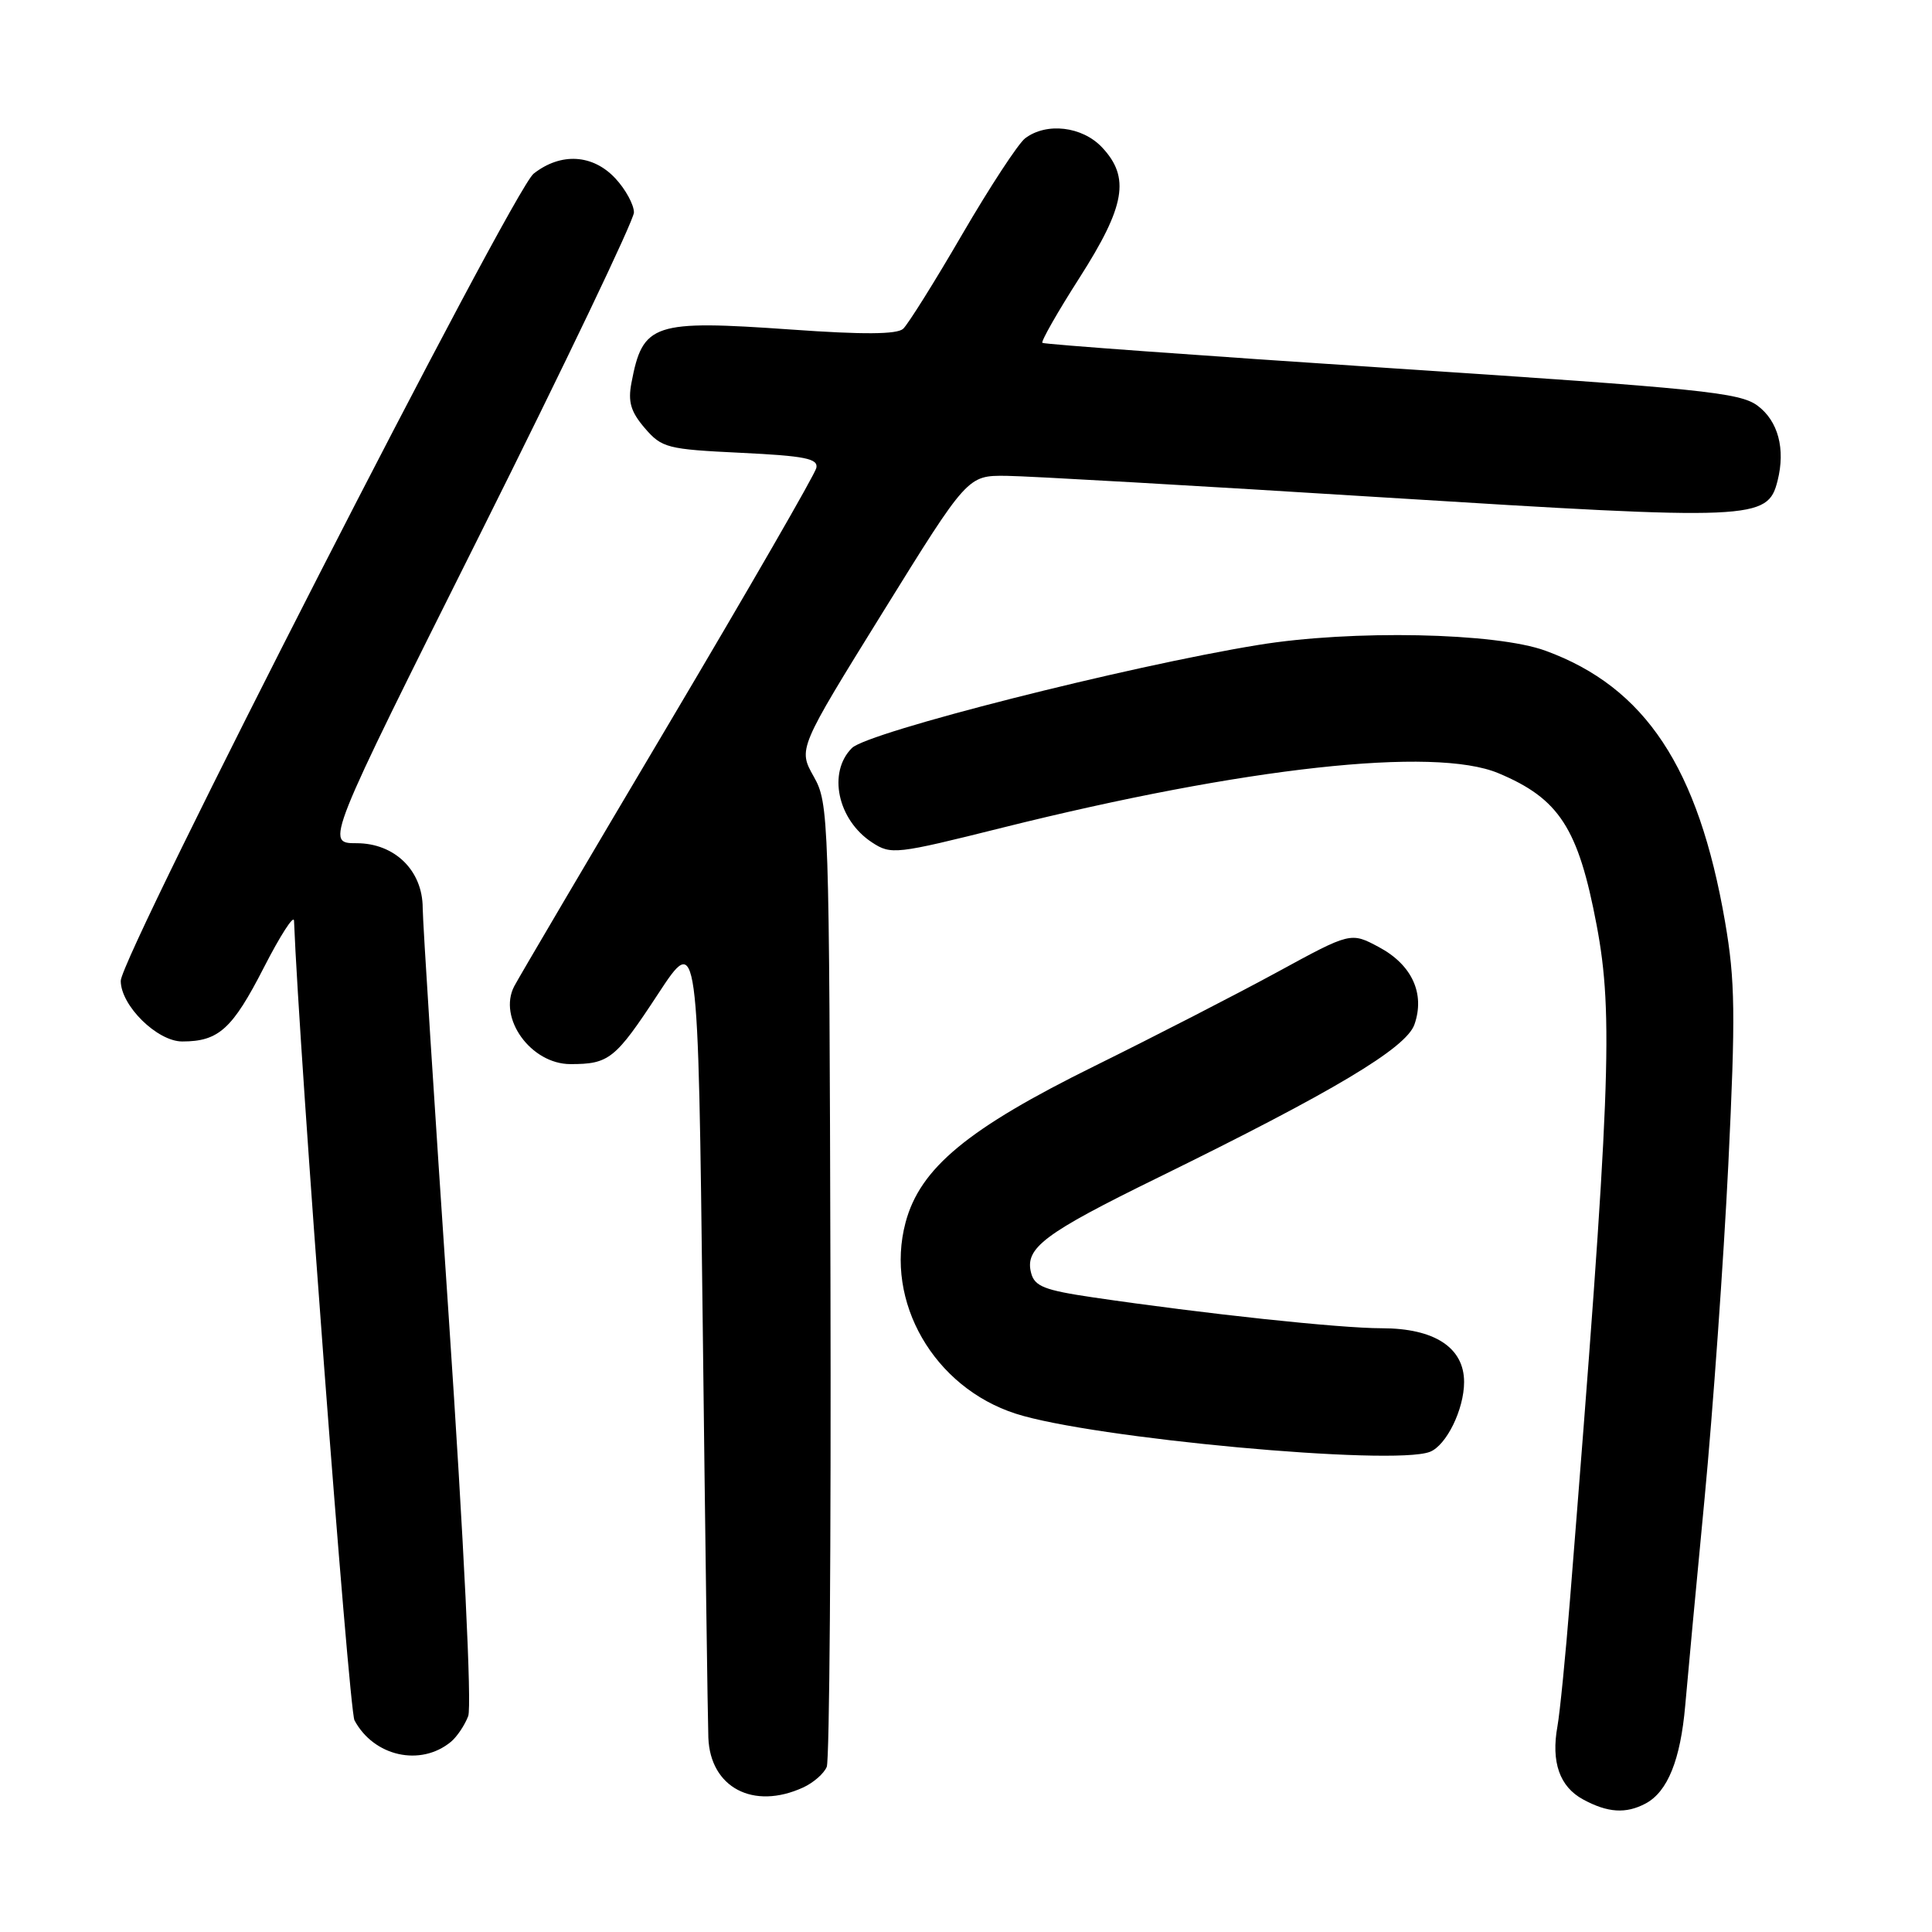 <?xml version="1.0" encoding="UTF-8" standalone="no"?>
<!DOCTYPE svg PUBLIC "-//W3C//DTD SVG 1.1//EN" "http://www.w3.org/Graphics/SVG/1.1/DTD/svg11.dtd" >
<svg xmlns="http://www.w3.org/2000/svg" xmlns:xlink="http://www.w3.org/1999/xlink" version="1.1" viewBox="0 0 256 256">
 <g >
 <path fill="currentColor"
d=" M 218.06 238.97 C 220.97 237.41 222.67 233.20 223.30 226.00 C 223.61 222.43 224.76 210.05 225.87 198.50 C 226.97 186.95 228.38 167.08 229.01 154.33 C 229.98 134.34 229.92 129.94 228.58 122.15 C 225.05 101.70 218.01 91.06 204.80 86.23 C 198.24 83.82 179.11 83.43 166.72 85.46 C 149.40 88.28 114.99 97.01 112.88 99.12 C 109.65 102.35 110.98 108.63 115.54 111.62 C 118.07 113.28 118.67 113.21 132.83 109.67 C 164.93 101.66 190.05 98.90 198.54 102.45 C 206.60 105.82 209.13 109.72 211.56 122.57 C 213.82 134.52 213.41 144.69 208.03 212.00 C 207.44 219.43 206.69 226.96 206.37 228.74 C 205.51 233.48 206.66 236.75 209.76 238.43 C 213.03 240.21 215.45 240.36 218.06 238.97 Z  M 106.40 236.86 C 107.77 236.24 109.19 235.00 109.55 234.11 C 109.91 233.23 110.13 204.16 110.04 169.53 C 109.88 107.98 109.83 106.47 107.82 102.89 C 105.76 99.23 105.76 99.23 116.98 81.12 C 128.21 63.00 128.21 63.00 133.35 63.05 C 136.18 63.08 158.75 64.37 183.50 65.92 C 232.53 68.98 234.23 68.91 235.54 63.69 C 236.60 59.47 235.61 55.78 232.88 53.75 C 230.53 52.01 225.47 51.49 184.38 48.79 C 159.15 47.13 138.33 45.62 138.12 45.43 C 137.92 45.24 140.13 41.35 143.05 36.79 C 149.11 27.30 149.77 23.51 146.03 19.53 C 143.41 16.74 138.66 16.18 135.83 18.33 C 134.92 19.03 131.17 24.75 127.50 31.05 C 123.84 37.35 120.31 42.98 119.67 43.57 C 118.85 44.31 114.41 44.35 104.89 43.67 C 86.51 42.38 85.17 42.82 83.67 50.73 C 83.19 53.25 83.58 54.56 85.44 56.73 C 87.70 59.35 88.39 59.53 98.16 60.00 C 106.66 60.41 108.44 60.77 108.17 62.00 C 108.00 62.83 99.17 78.12 88.57 96.00 C 77.96 113.88 68.77 129.48 68.14 130.68 C 65.94 134.89 70.35 141.00 75.59 141.00 C 80.70 141.00 81.53 140.34 87.18 131.73 C 92.50 123.62 92.50 123.62 93.11 175.06 C 93.44 203.35 93.78 228.19 93.86 230.25 C 94.11 236.86 99.81 239.87 106.40 236.86 Z  M 59.76 230.79 C 60.56 230.12 61.58 228.60 62.04 227.39 C 62.53 226.09 61.47 204.37 59.45 174.35 C 57.56 146.38 56.01 122.06 56.01 120.31 C 56.00 115.35 52.30 111.73 47.25 111.73 C 43.13 111.73 43.13 111.73 63.57 70.87 C 74.80 48.40 84.00 29.17 84.00 28.15 C 84.00 27.13 82.90 25.10 81.55 23.65 C 78.56 20.43 74.32 20.18 70.71 23.01 C 67.91 25.22 16.00 126.69 16.00 129.97 C 16.00 133.24 20.83 138.00 24.15 138.00 C 28.98 138.00 30.79 136.35 34.96 128.21 C 37.13 123.97 38.93 121.17 38.96 122.00 C 39.64 139.49 46.23 226.55 46.97 227.95 C 49.54 232.75 55.74 234.12 59.76 230.79 Z  M 189.46 192.38 C 191.65 191.54 194.00 186.75 194.00 183.12 C 194.00 178.56 190.07 176.00 183.09 176.00 C 177.50 176.00 159.65 174.09 144.84 171.91 C 138.39 170.96 137.09 170.45 136.63 168.68 C 135.76 165.37 138.32 163.45 153.44 156.04 C 176.68 144.64 186.32 138.89 187.42 135.75 C 188.85 131.67 187.10 127.84 182.72 125.50 C 178.98 123.50 178.98 123.50 169.24 128.81 C 163.88 131.73 153.00 137.32 145.06 141.24 C 128.22 149.55 121.91 154.77 119.99 161.99 C 117.20 172.47 123.74 183.82 134.59 187.32 C 144.70 190.58 184.56 194.26 189.46 192.38 Z "/>
</g>
</svg>